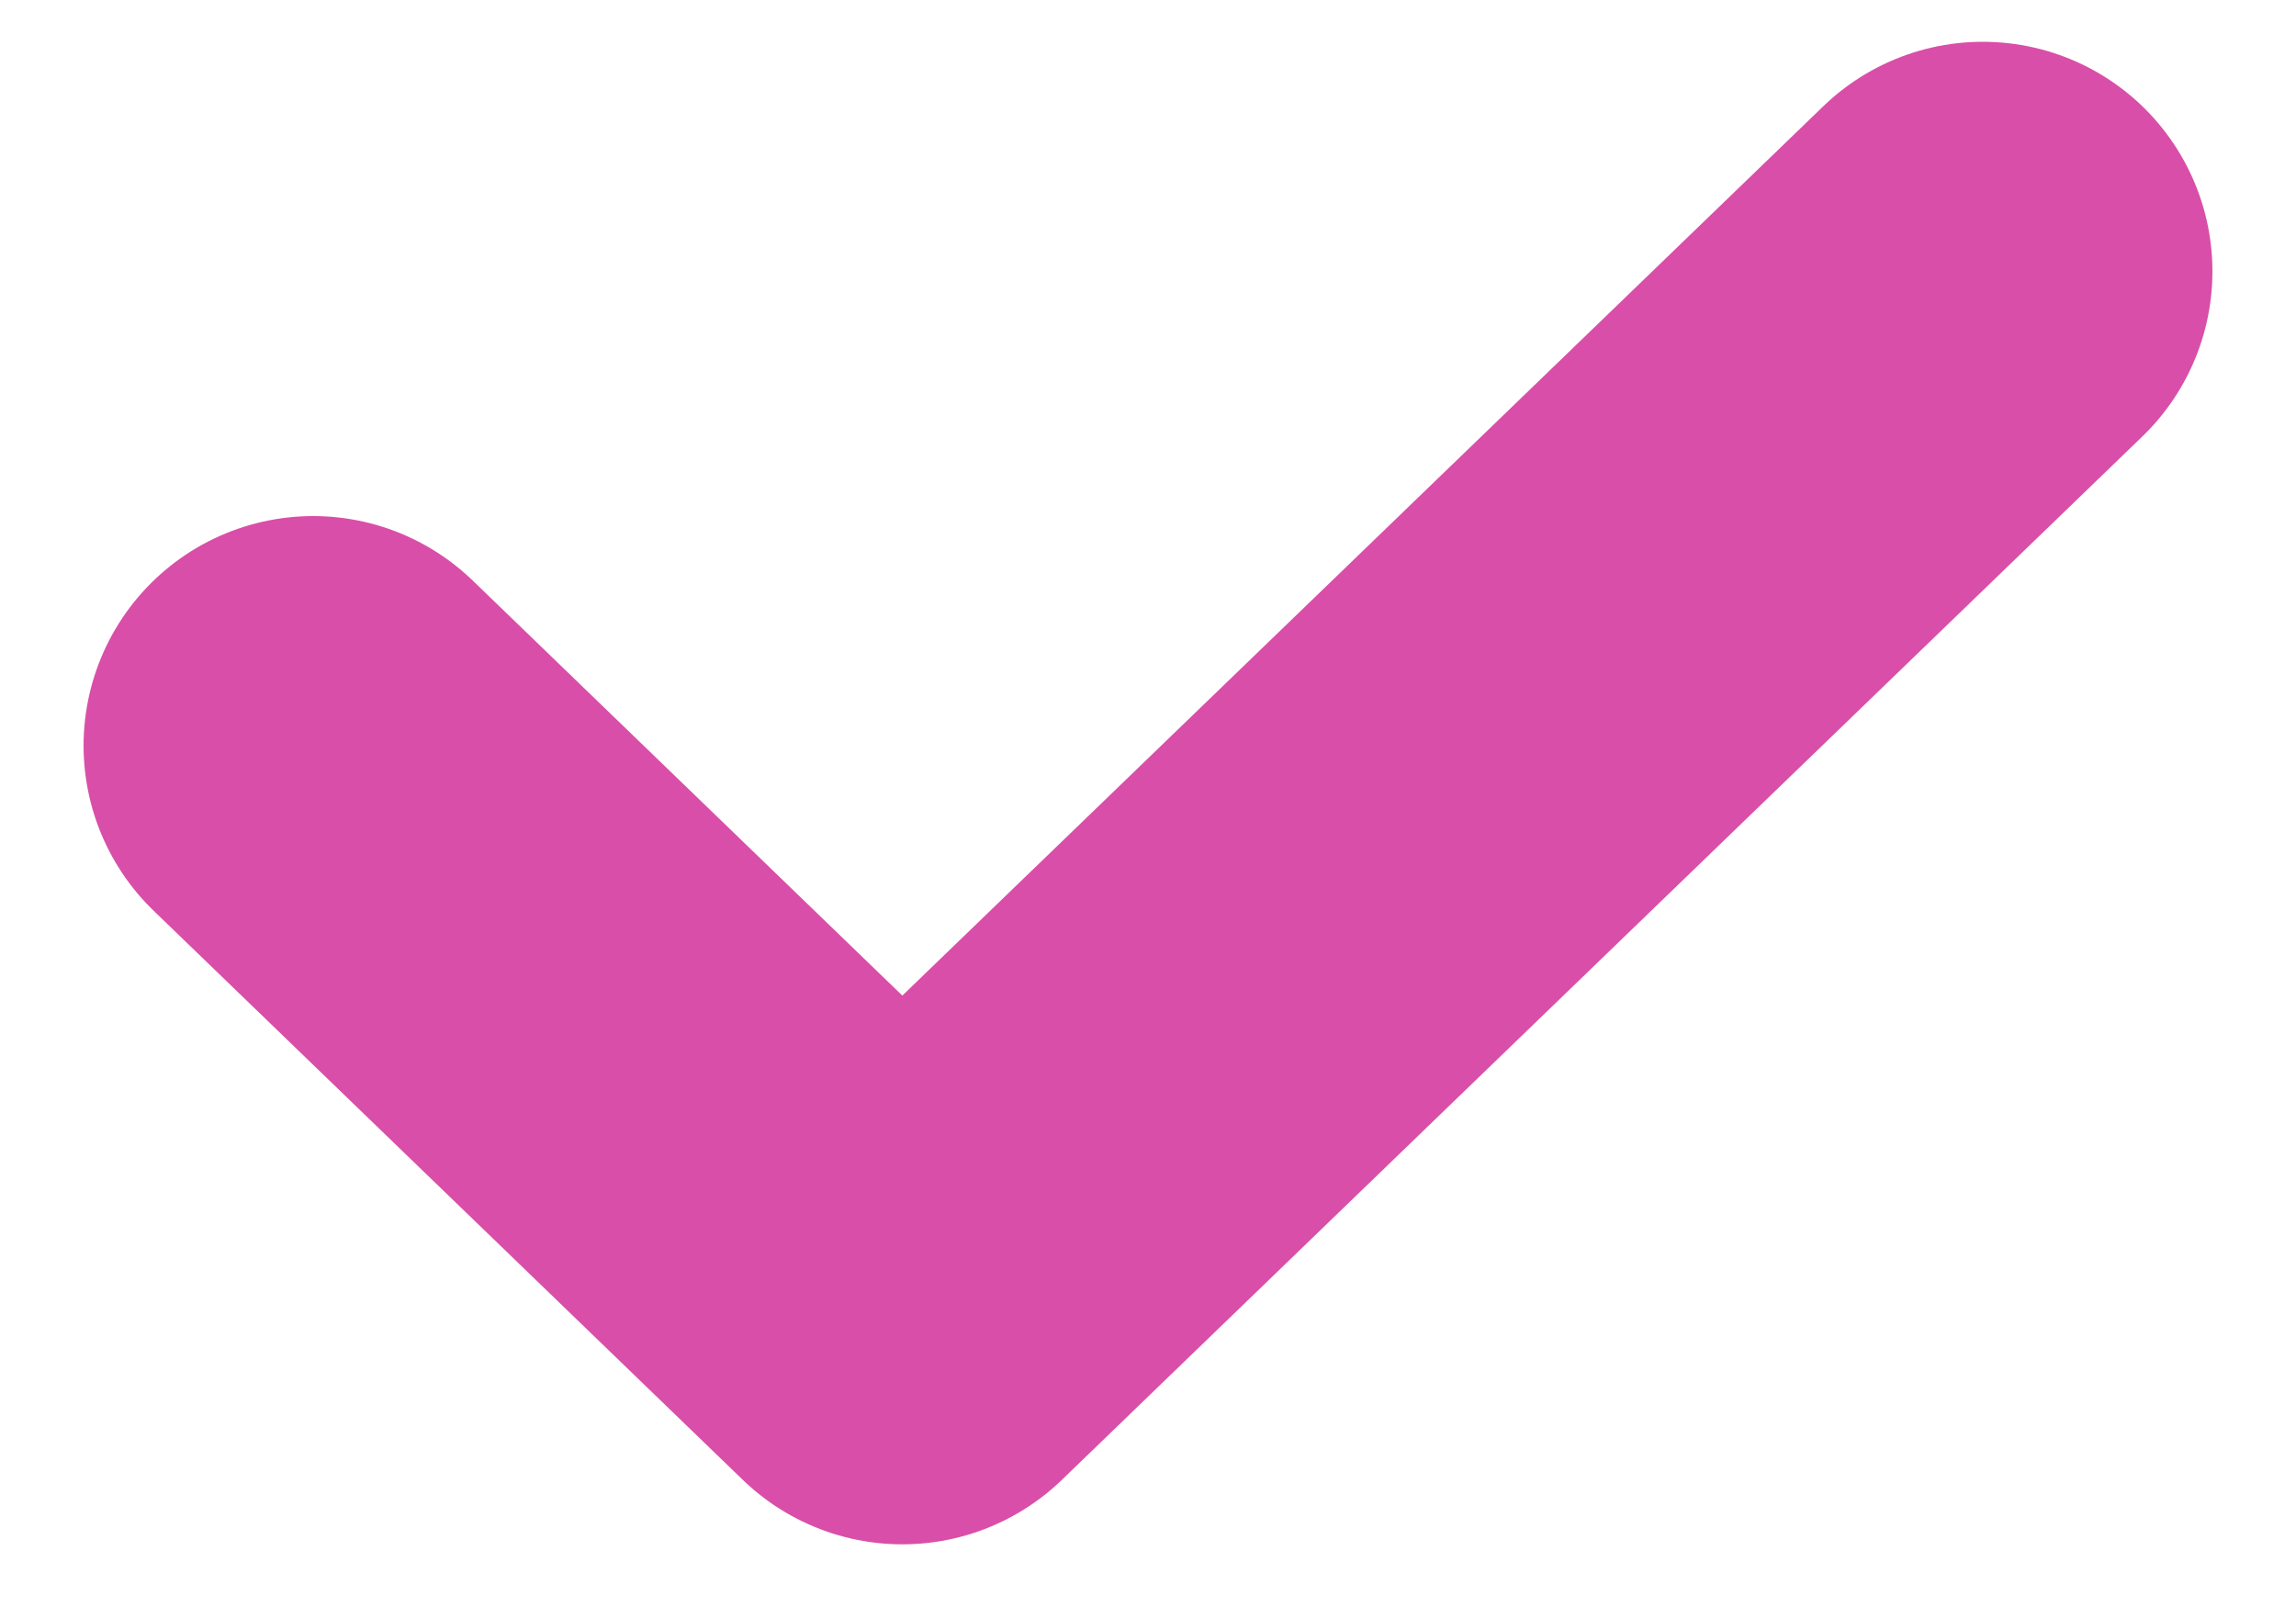 <svg width="10" height="7" viewBox="0 0 10 7" fill="none" xmlns="http://www.w3.org/2000/svg">
<path d="M1.364 3.248L3.93 5.727L8.636 1.182" stroke="#D94EA9" stroke-width="2" stroke-linecap="round" stroke-linejoin="round"/>
</svg>
